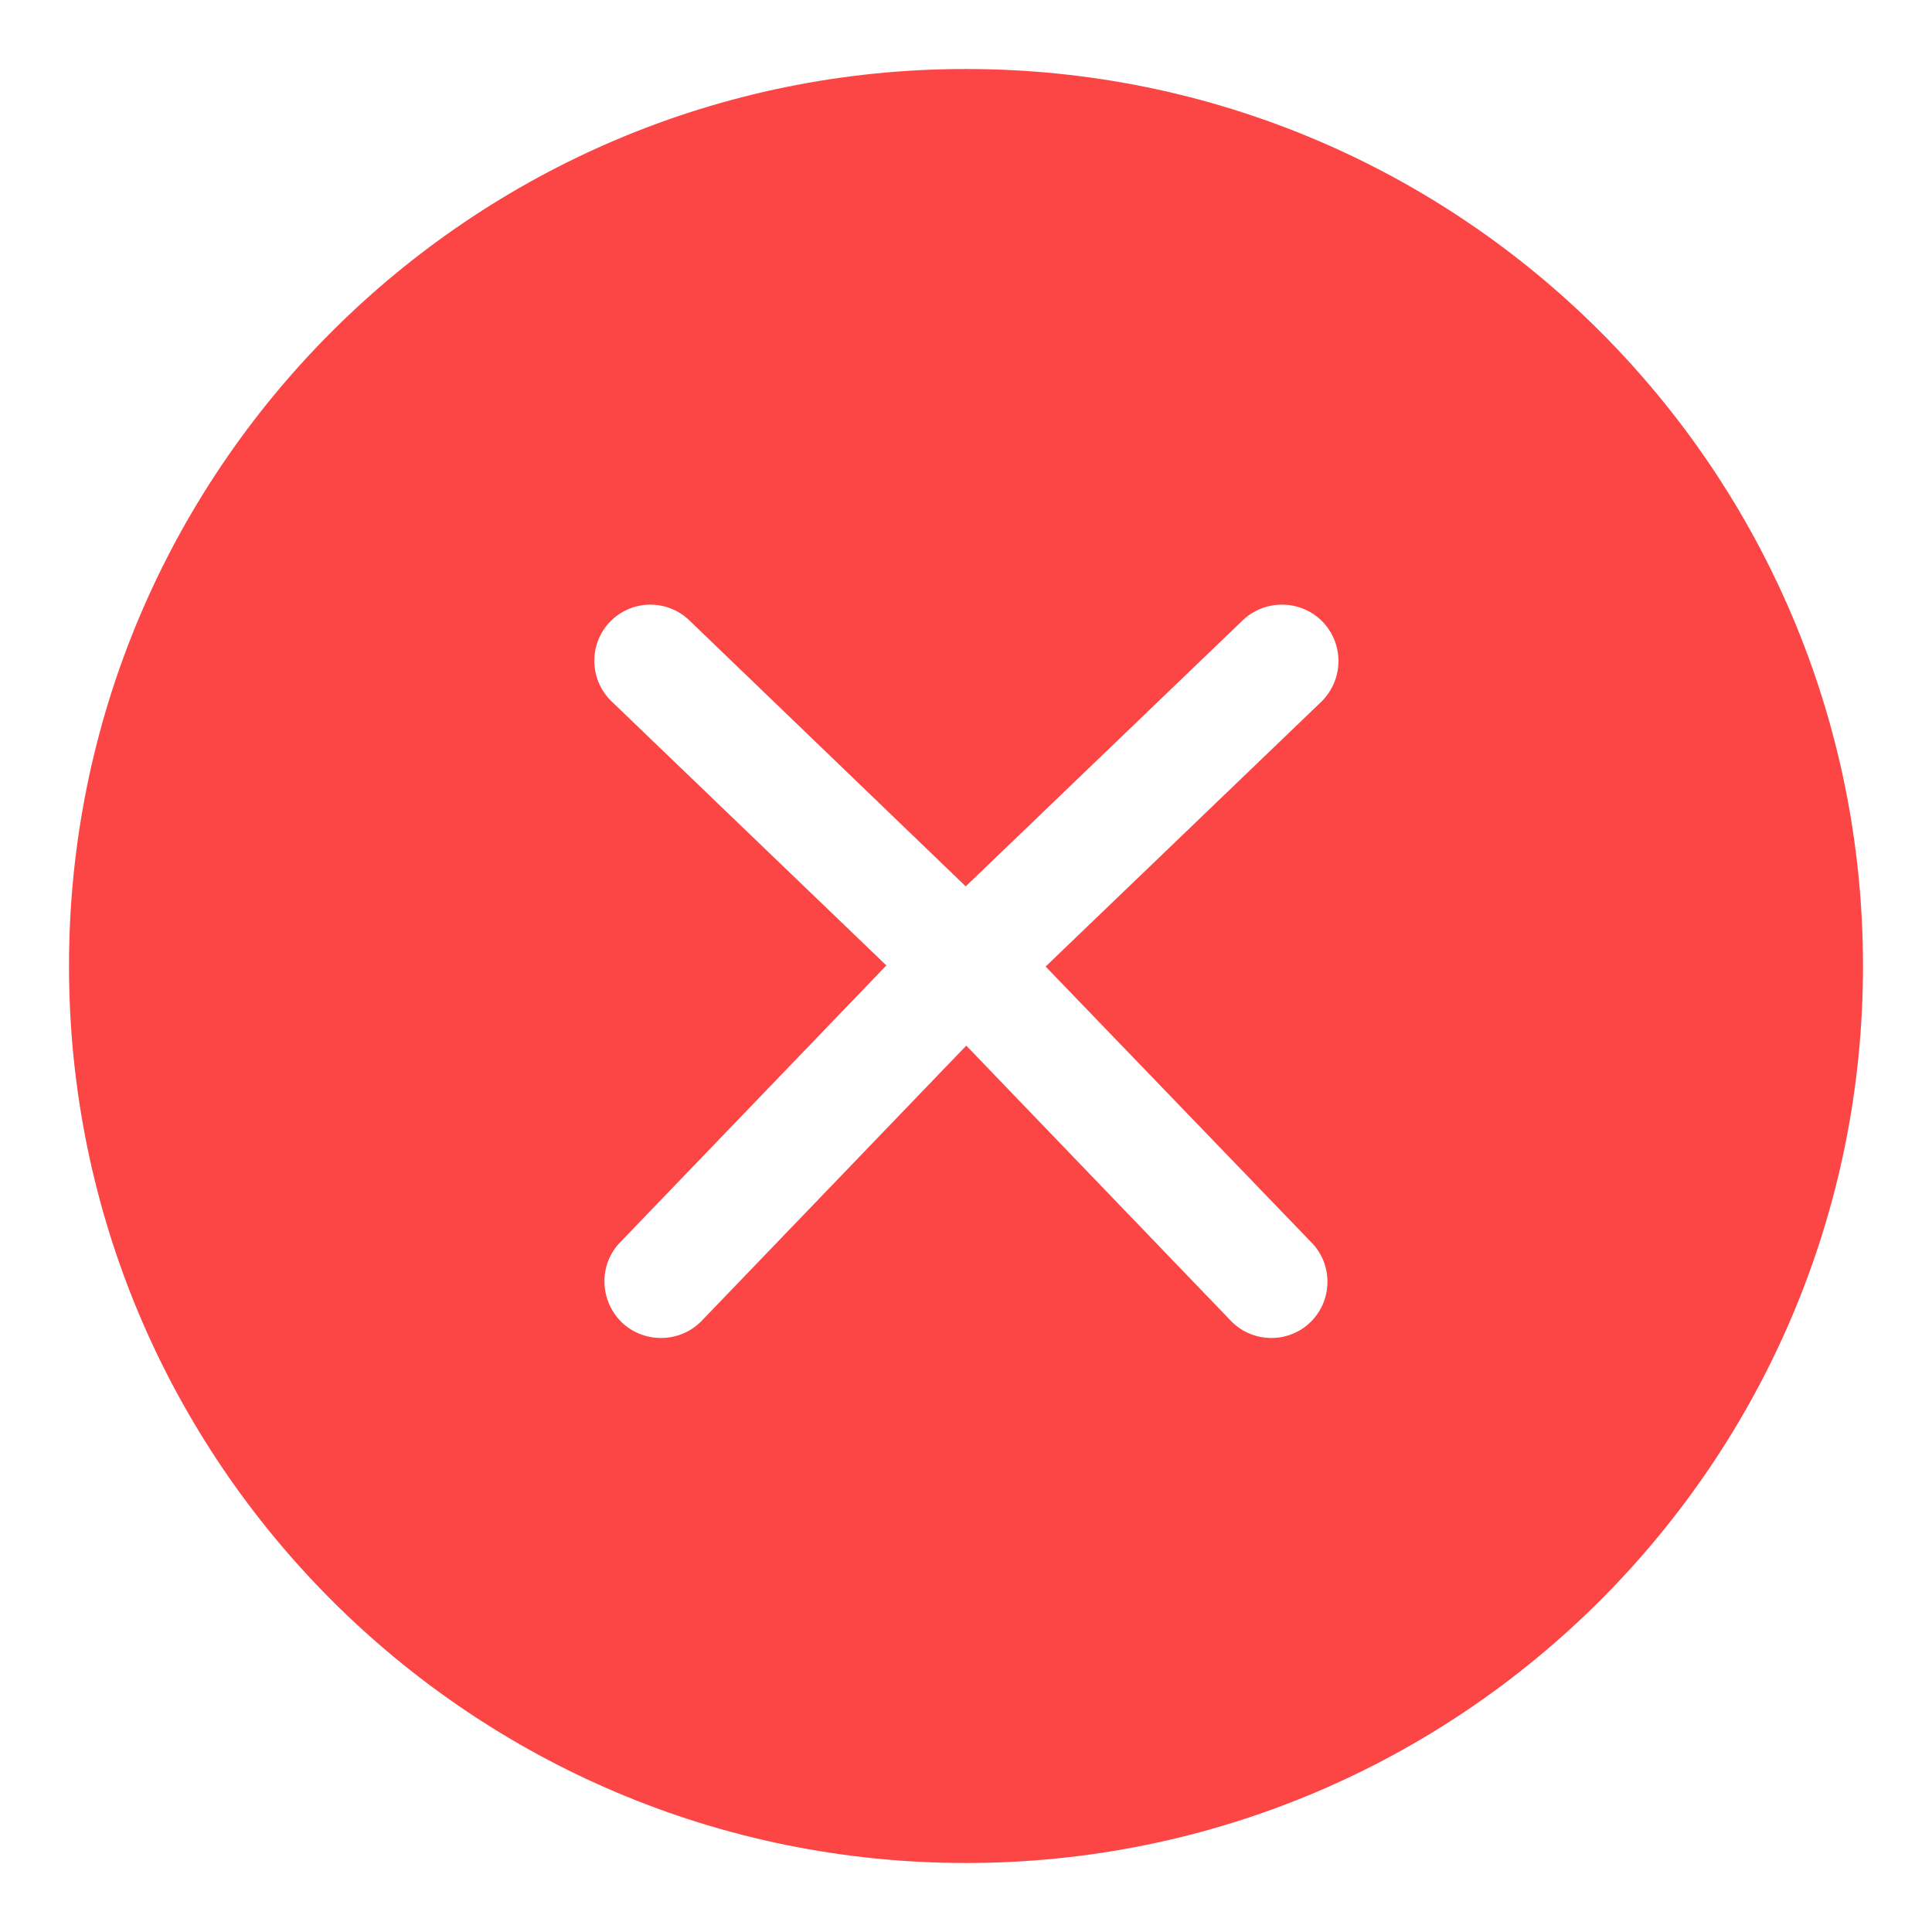 <svg width="14" height="14" viewBox="0 0 14 14" fill="none" xmlns="http://www.w3.org/2000/svg">
<g clip-path="url(#clip0_22_6)">
<path fill-rule="evenodd" clip-rule="evenodd" d="M9.5 9C9.659 9.158 9.659 9.418 9.5 9.577C9.342 9.735 9.084 9.735 8.925 9.577L7.002 7.577L5.079 9.577C4.919 9.735 4.66 9.735 4.5 9.577C4.34 9.414 4.34 9.154 4.5 8.996L6.423 6.996L4.426 5.077C4.267 4.918 4.267 4.658 4.426 4.5C4.584 4.342 4.841 4.342 5 4.5L6.998 6.423L9 4.5C9.16 4.342 9.419 4.342 9.579 4.5C9.739 4.662 9.739 4.918 9.579 5.081L7.577 7.004L9.5 9ZM7 0.5C3.41 0.5 0.5 3.409 0.5 7C0.5 10.591 3.41 13.5 7 13.5C10.59 13.5 13.5 10.591 13.5 7C13.5 3.409 10.59 0.5 7 0.5Z" fill="#FC4646"/>
</g>
<defs>
<clipPath id="clip0_22_6">
<rect width="13" height="13" fill="white" transform="translate(0.5 0.5)"/>
</clipPath>
</defs>
</svg>

